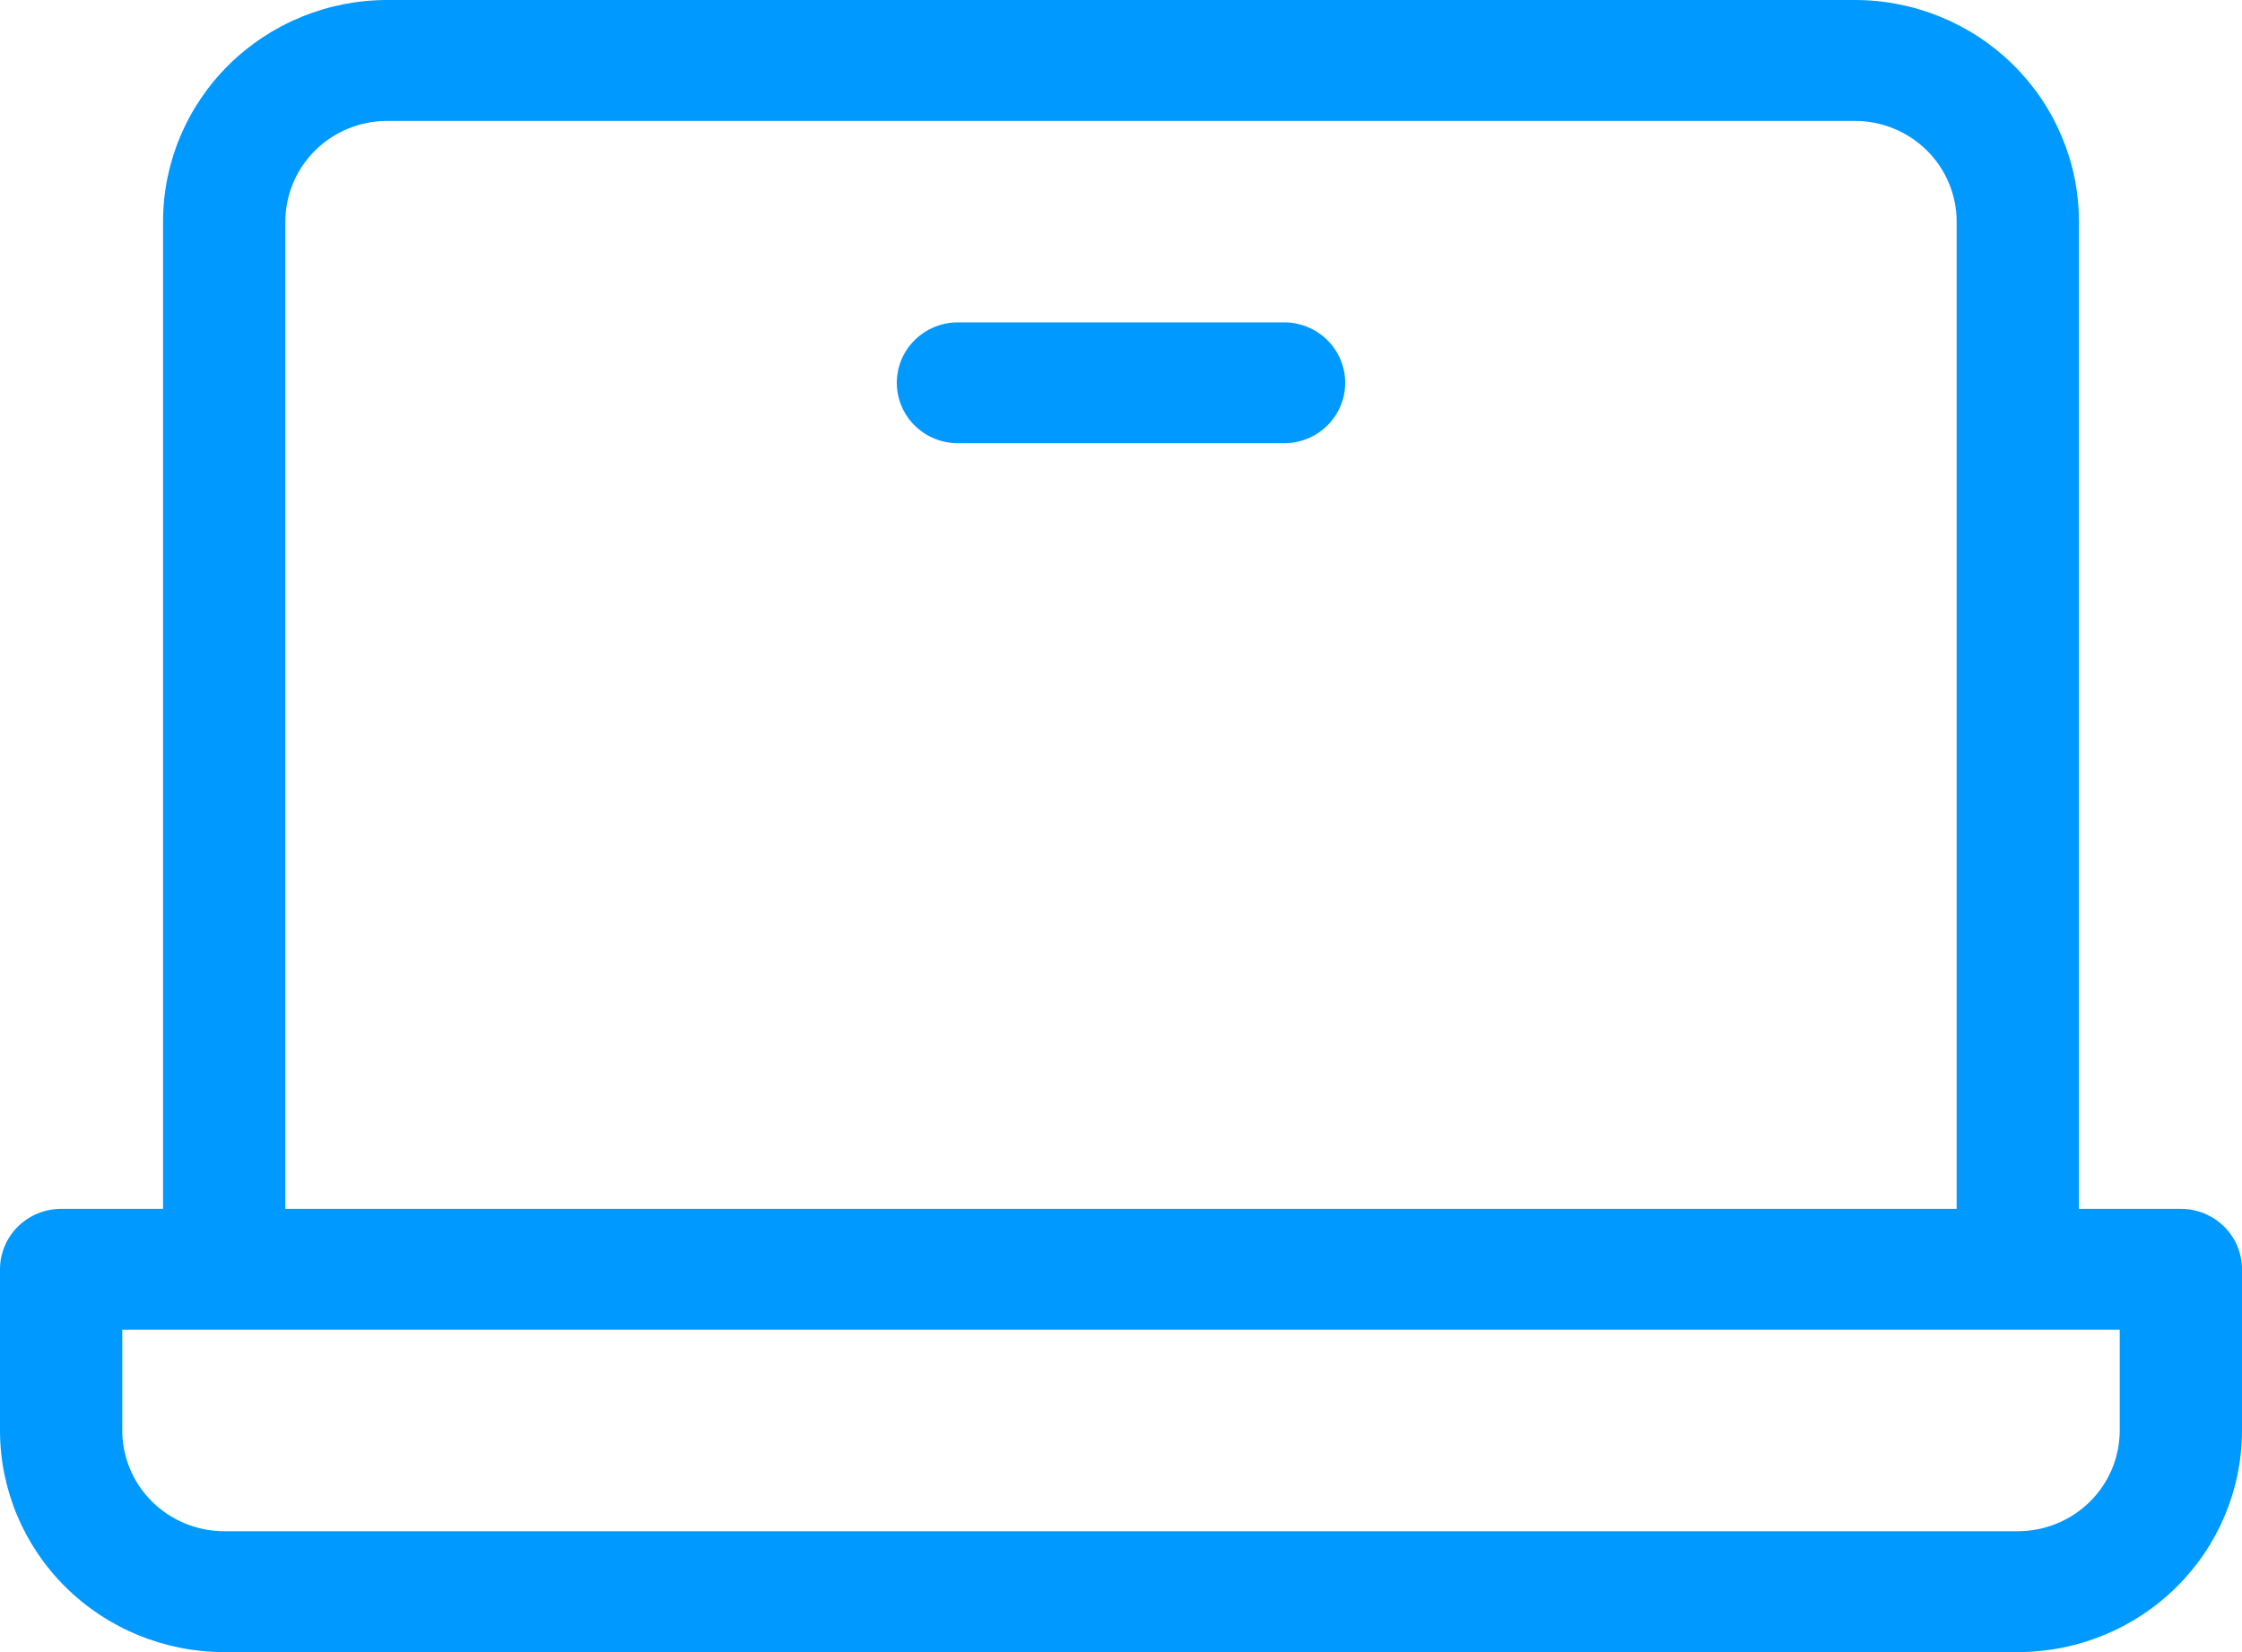 <svg width="76" height="56" viewBox="0 0 76 56" fill="none" xmlns="http://www.w3.org/2000/svg">
<path d="M73.927 40.976H70.473V7.512C70.473 5.52 69.672 3.609 68.247 2.2C66.822 0.791 64.888 0 62.873 0H13.127C11.112 0 9.179 0.791 7.753 2.2C6.328 3.609 5.527 5.52 5.527 7.512V40.976H2.073C1.523 40.976 0.996 41.191 0.607 41.576C0.218 41.96 0 42.481 0 43.024V48.488C0 50.48 0.801 52.391 2.226 53.8C3.651 55.209 5.584 56 7.6 56H68.4C70.416 56 72.349 55.209 73.774 53.8C75.199 52.391 76 50.48 76 48.488V43.024C76 42.481 75.782 41.96 75.393 41.576C75.004 41.191 74.477 40.976 73.927 40.976ZM9.673 7.512C9.673 6.607 10.037 5.738 10.684 5.098C11.332 4.457 12.211 4.098 13.127 4.098H62.873C63.789 4.098 64.668 4.457 65.316 5.098C65.963 5.738 66.327 6.607 66.327 7.512V40.976H9.673V7.512ZM71.855 48.488C71.855 49.393 71.491 50.262 70.843 50.902C70.195 51.543 69.316 51.902 68.4 51.902H7.6C6.684 51.902 5.805 51.543 5.157 50.902C4.509 50.262 4.145 49.393 4.145 48.488V45.073H71.855V48.488ZM45.6 12.976C45.6 13.519 45.382 14.04 44.993 14.424C44.604 14.809 44.077 15.024 43.527 15.024H32.473C31.923 15.024 31.396 14.809 31.007 14.424C30.618 14.04 30.4 13.519 30.4 12.976C30.4 12.432 30.618 11.911 31.007 11.527C31.396 11.143 31.923 10.927 32.473 10.927H43.527C44.077 10.927 44.604 11.143 44.993 11.527C45.382 11.911 45.6 12.432 45.6 12.976Z" fill="#0099FF"/>
</svg>
